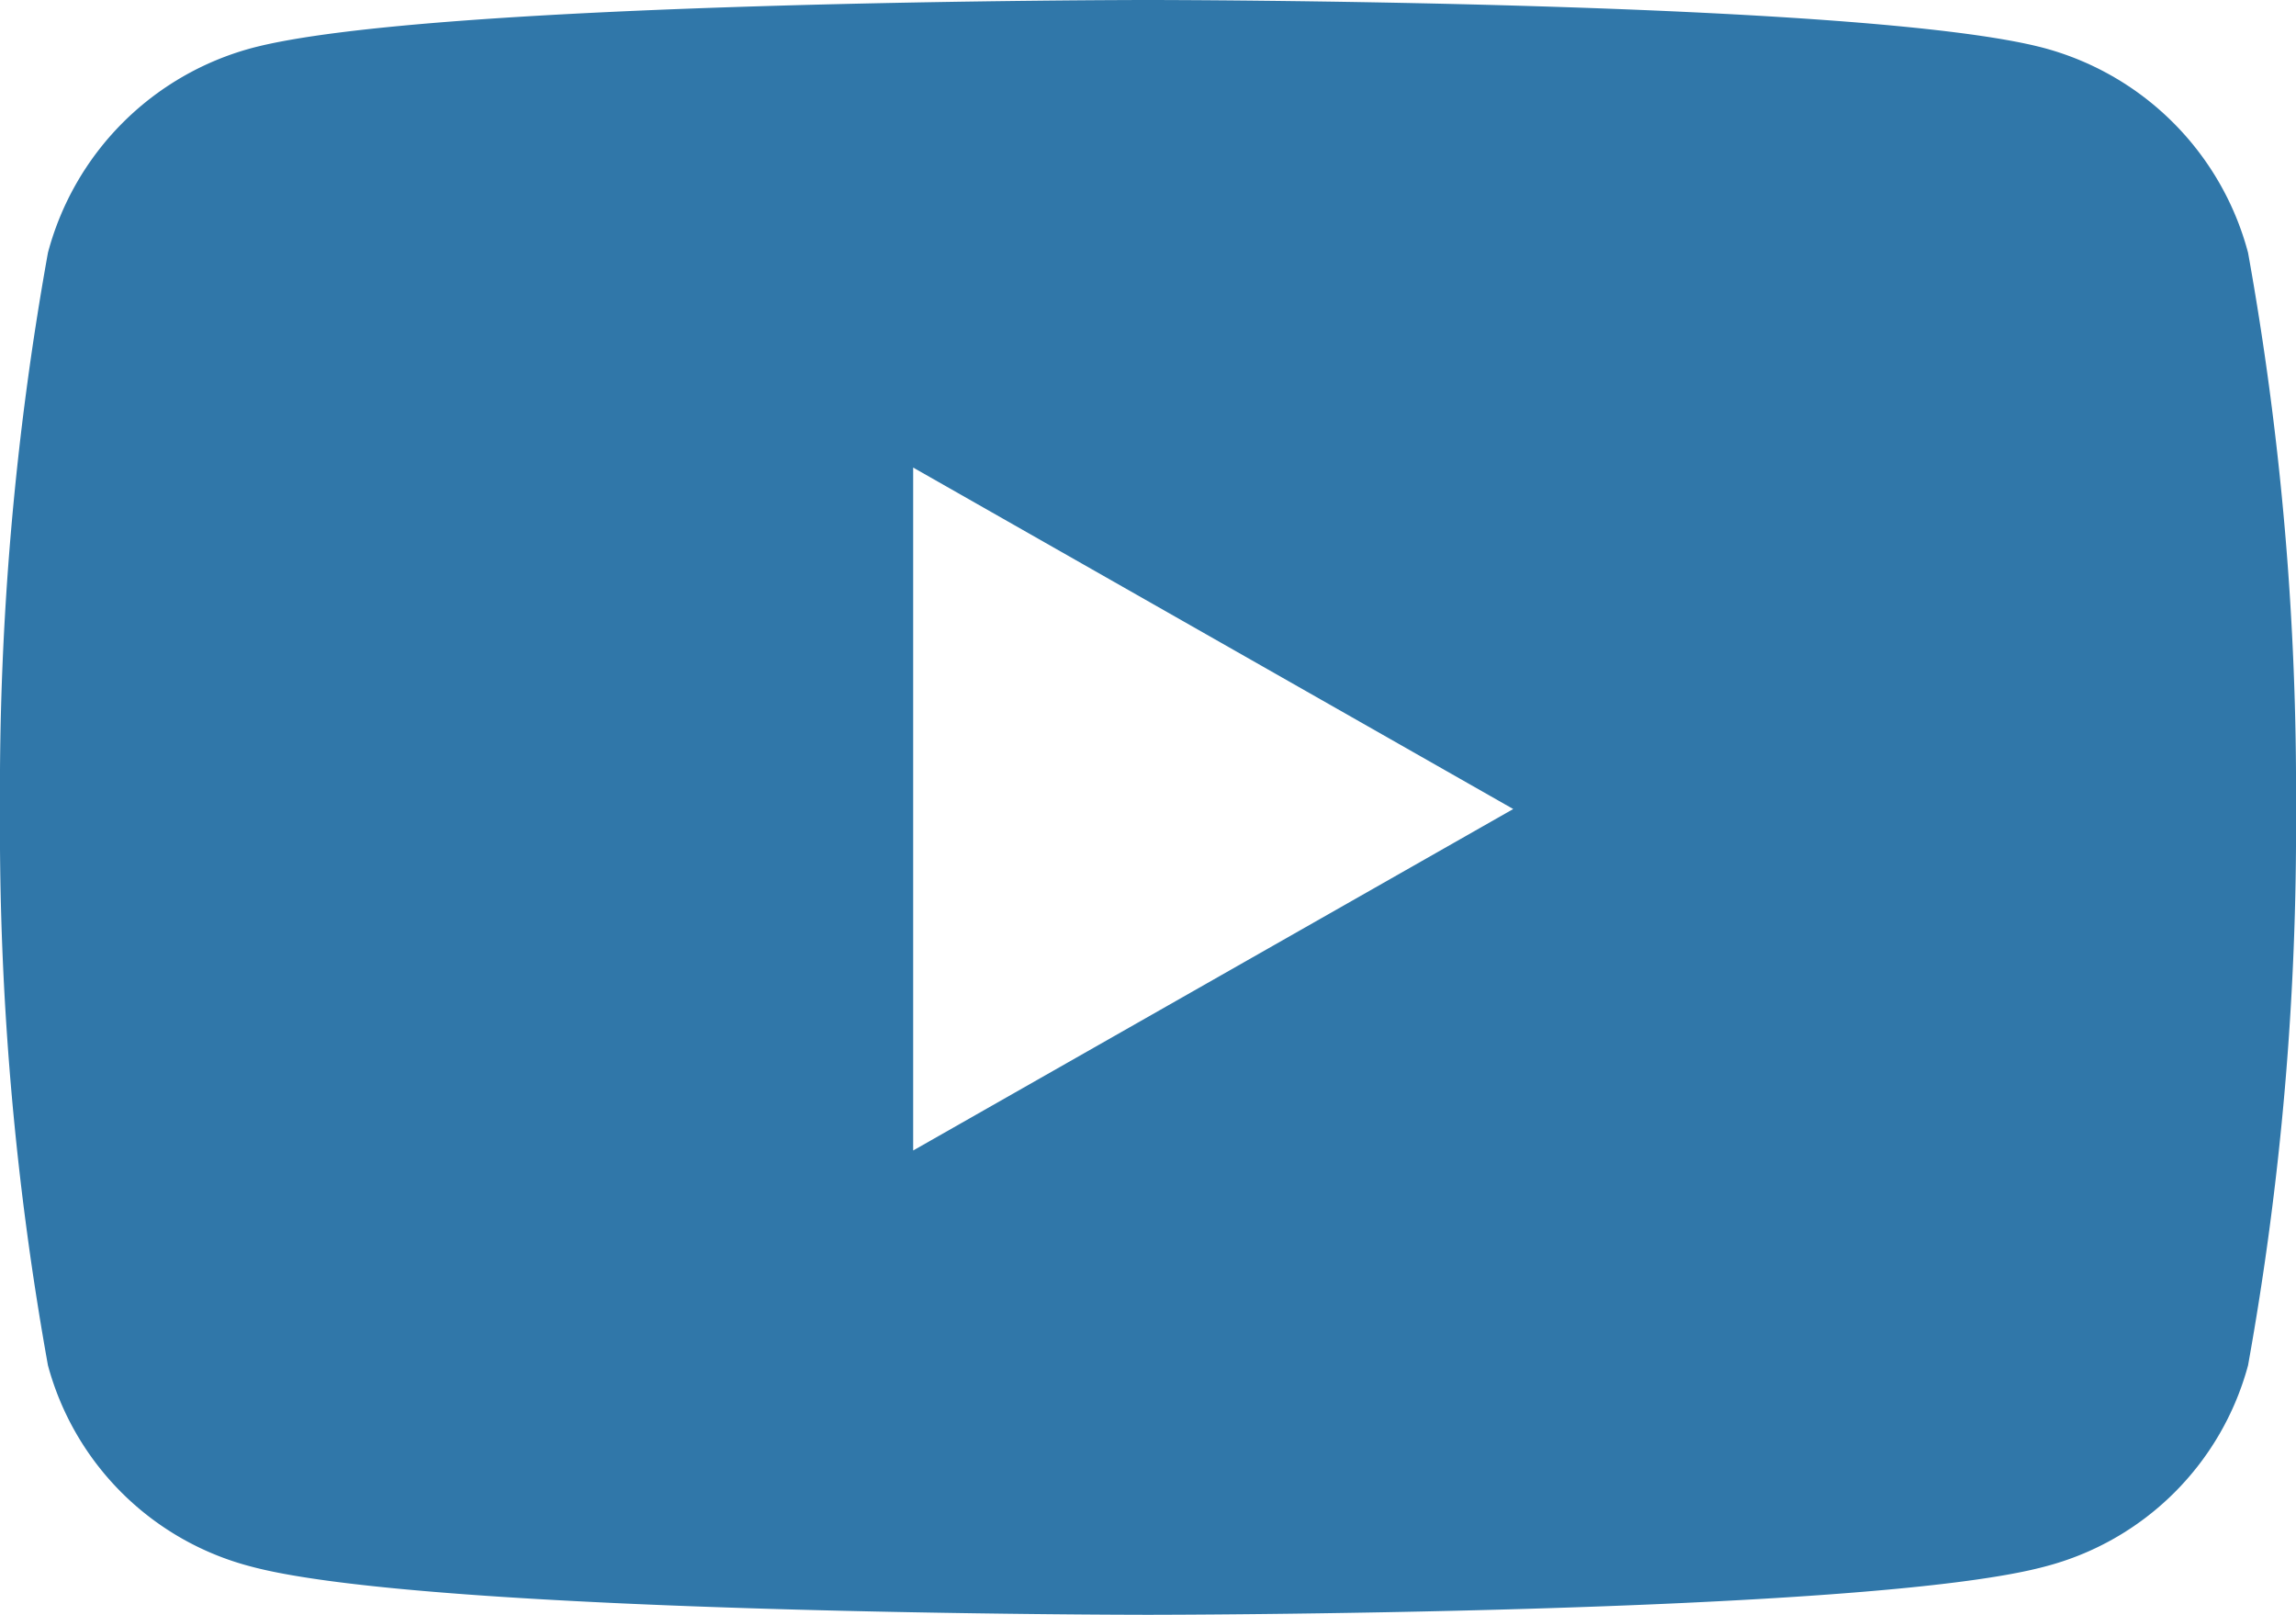 <svg xmlns="http://www.w3.org/2000/svg" width="29.634" height="20.836" viewBox="0 0 29.634 20.836"><path d="M30.065,7.76a3.724,3.724,0,0,0-2.62-2.637C25.134,4.5,15.867,4.5,15.867,4.5S6.6,4.5,4.289,5.123A3.724,3.724,0,0,0,1.669,7.76a39.061,39.061,0,0,0-.619,7.179,39.061,39.061,0,0,0,.619,7.179,3.668,3.668,0,0,0,2.62,2.595c2.311.623,11.578.623,11.578.623s9.267,0,11.578-.623a3.668,3.668,0,0,0,2.62-2.595,39.061,39.061,0,0,0,.619-7.179,39.061,39.061,0,0,0-.619-7.179ZM12.836,19.345V10.533l7.745,4.406-7.745,4.406Z" transform="translate(-1.05 -4.5)" fill="#3077a9"/></svg>